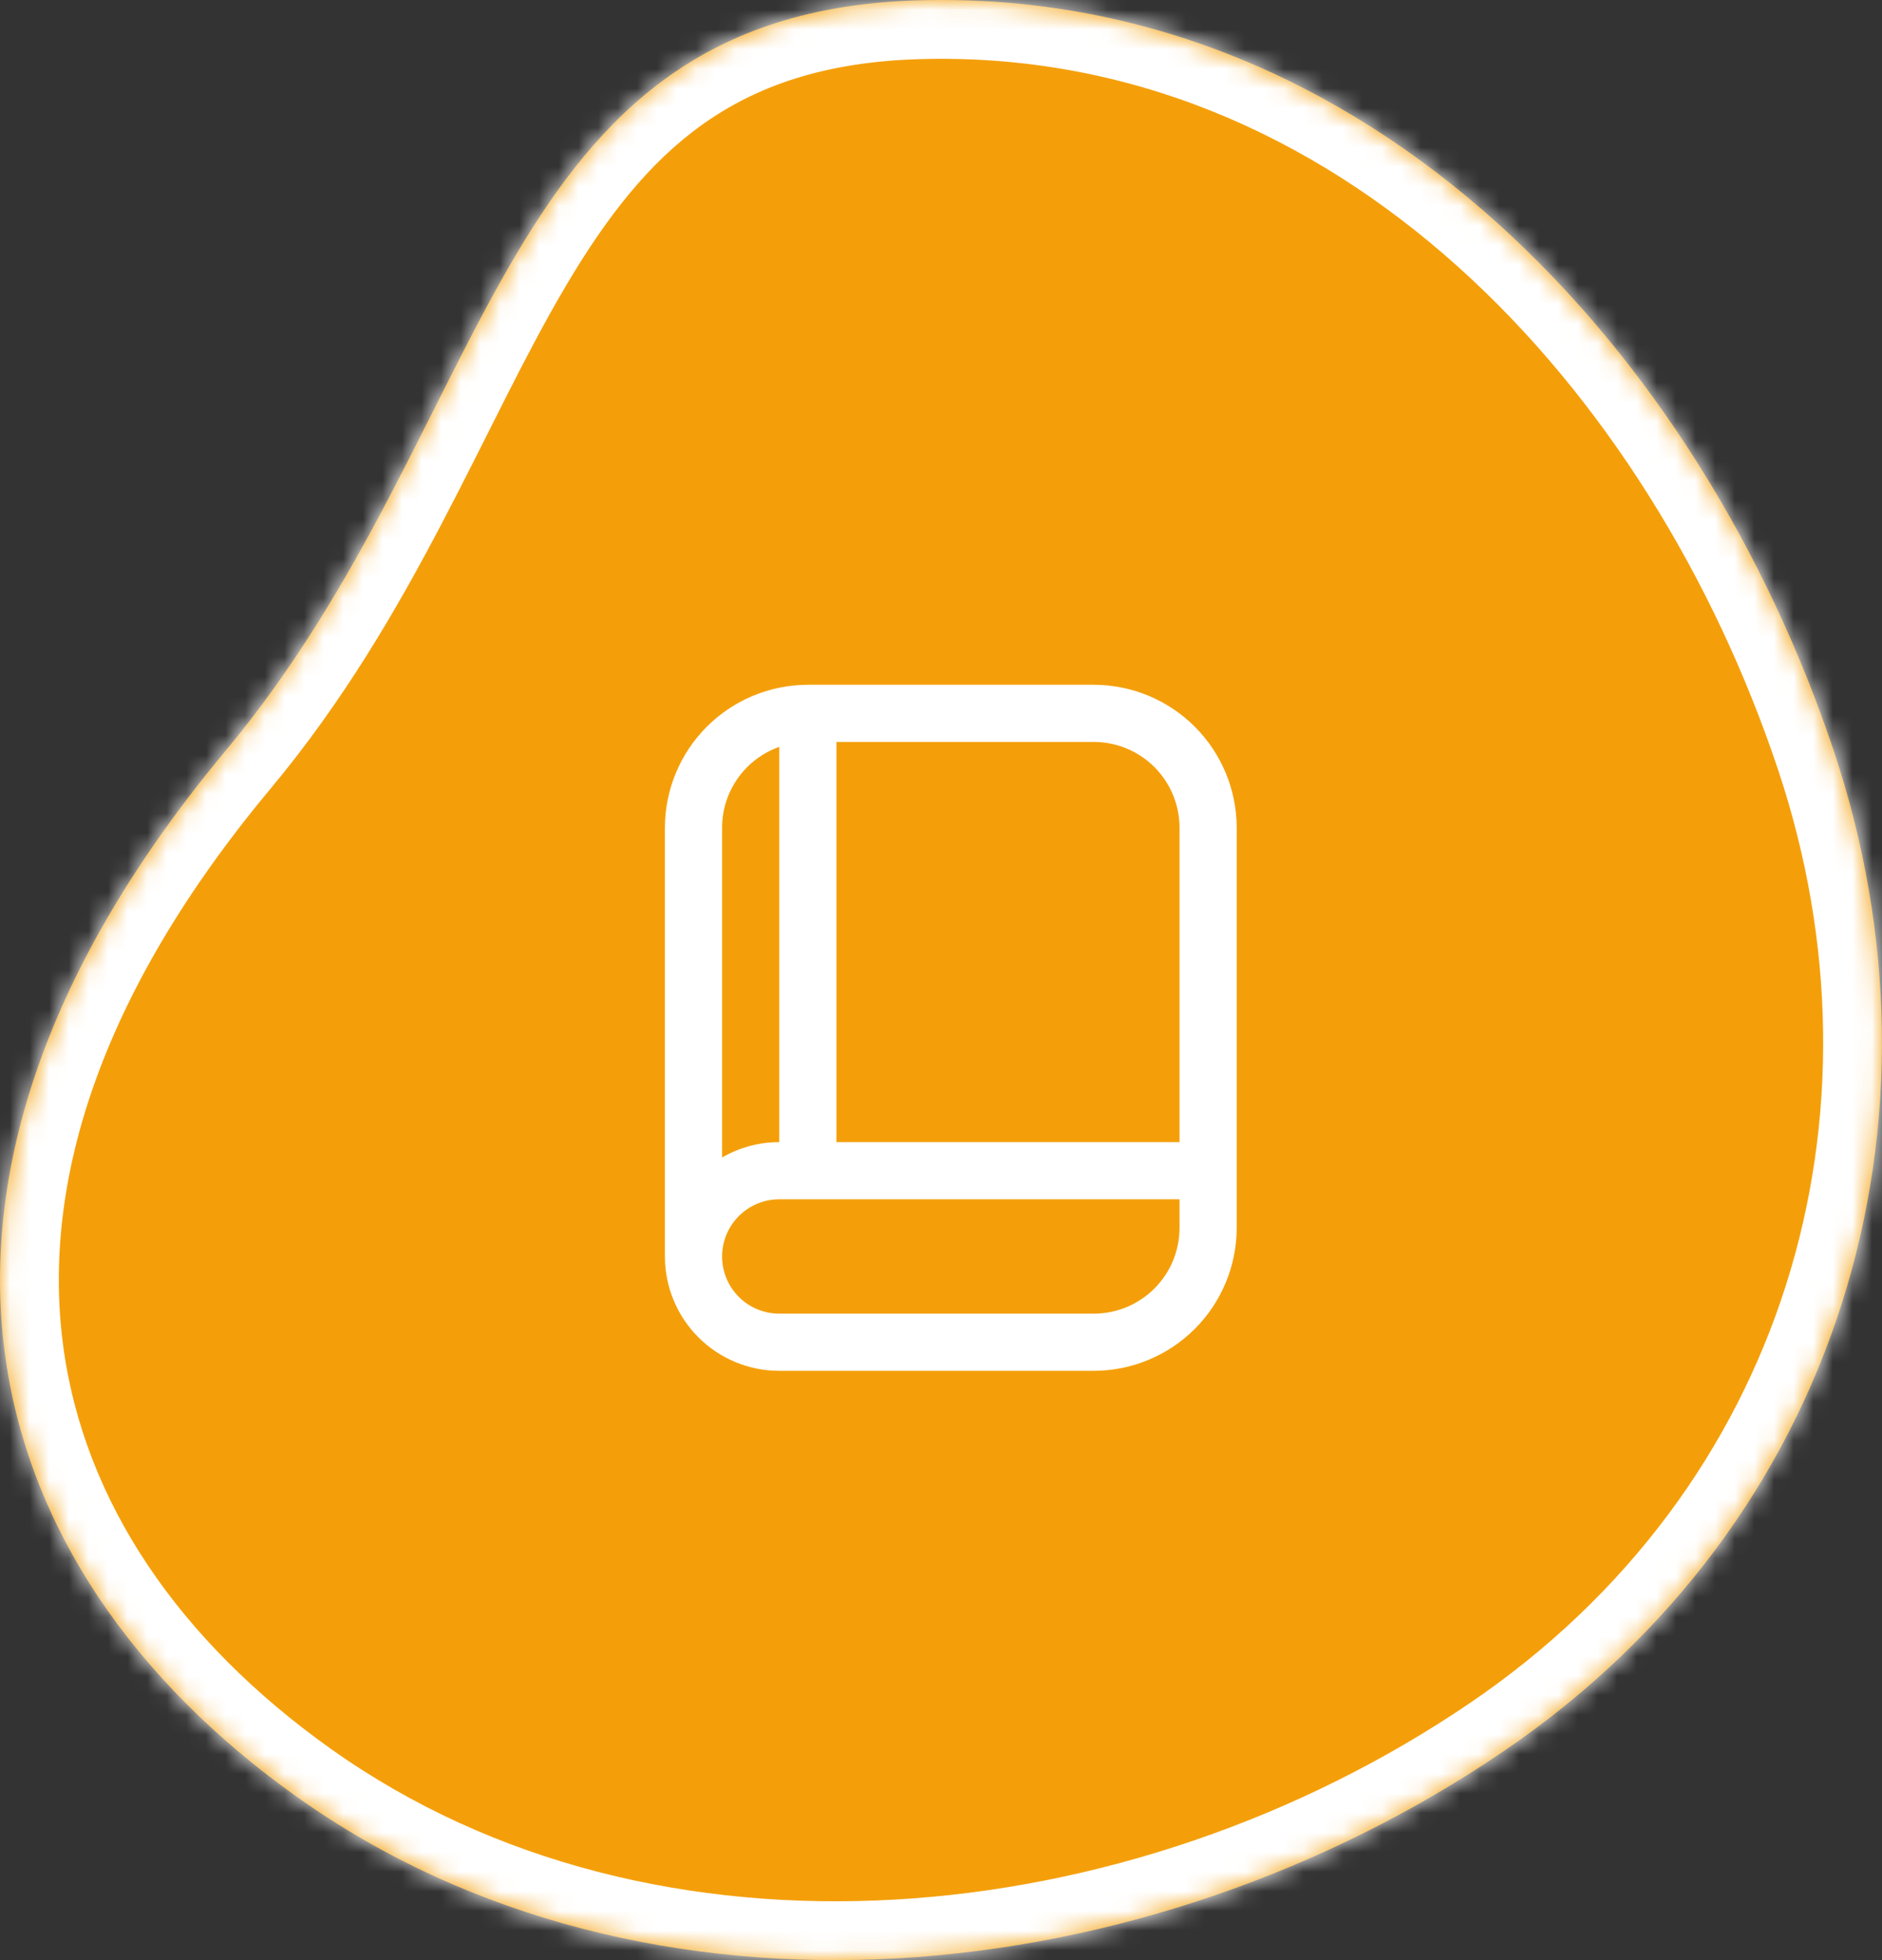 <svg width="96" height="100" viewBox="0 0 96 100" fill="none" xmlns="http://www.w3.org/2000/svg">
<rect x="0" y="0" width="96" height="100" fill="#333333" stroke="none"/>
<mask id="path-1-inside-1_1059_3498" fill="white">
<path fill-rule="evenodd" clip-rule="evenodd" d="M46.837 0.017C70.027 -0.649 86.811 18.172 93.542 38.313C99.821 57.102 94.005 77.569 76.689 89.35C58.526 101.708 32.994 104.376 15.132 91.662C-1.254 79.998 -7.002 60.5 11.498 38.313C25.517 21.5 25.068 0.642 46.837 0.017Z"/>
</mask>
<path fill-rule="evenodd" clip-rule="evenodd" d="M46.837 0.017C70.027 -0.649 86.811 18.172 93.542 38.313C99.821 57.102 94.005 77.569 76.689 89.35C58.526 101.708 32.994 104.376 15.132 91.662C-1.254 79.998 -7.002 60.5 11.498 38.313C25.517 21.5 25.068 0.642 46.837 0.017Z" fill="#F49F0A"/>
<path d="M46.837 0.017L46.751 -2.982L46.837 0.017ZM93.542 38.313L90.697 39.264L93.542 38.313ZM76.689 89.35L78.377 91.83L78.377 91.83L76.689 89.35ZM15.132 91.662L16.872 89.218L16.872 89.218L15.132 91.662ZM11.498 38.313L13.802 40.234L11.498 38.313ZM46.923 3.016C68.232 2.404 84.176 19.75 90.697 39.264L96.387 37.362C89.447 16.594 71.822 -3.701 46.751 -2.982L46.923 3.016ZM90.697 39.264C96.58 56.868 91.131 75.895 75.002 86.869L78.377 91.83C96.878 79.242 103.062 57.337 96.387 37.362L90.697 39.264ZM75.002 86.869C57.59 98.716 33.456 101.023 16.872 89.218L13.392 94.106C32.532 107.73 59.462 104.699 78.377 91.83L75.002 86.869ZM16.872 89.218C9.173 83.738 4.248 76.624 3.208 68.55C2.171 60.496 4.923 50.883 13.802 40.234L9.193 36.392C-0.428 47.93 -4.051 59.16 -2.743 69.317C-1.437 79.455 4.706 87.923 13.392 94.106L16.872 89.218ZM13.802 40.234C17.504 35.794 20.219 31.125 22.529 26.717C24.904 22.188 26.708 18.242 28.845 14.619C30.929 11.085 33.095 8.301 35.843 6.344C38.538 4.424 41.999 3.157 46.923 3.016L46.751 -2.982C40.791 -2.811 36.144 -1.236 32.363 1.456C28.634 4.112 25.954 7.71 23.677 11.57C21.453 15.341 19.38 19.802 17.215 23.931C14.987 28.183 12.501 32.425 9.193 36.392L13.802 40.234Z" fill="white" mask="url(#path-1-inside-1_1059_3498)"/>
<g clip-path="url(#clip0_1059_3498)">
<path d="M55.792 34.935H41.209C39.276 34.938 37.422 35.707 36.055 37.074C34.688 38.441 33.919 40.294 33.917 42.227V64.102C33.917 65.649 34.532 67.133 35.626 68.227C36.719 69.321 38.203 69.936 39.75 69.936H55.792C57.725 69.933 59.578 69.164 60.945 67.797C62.312 66.43 63.081 64.577 63.084 62.644V42.227C63.081 40.294 62.312 38.441 60.945 37.074C59.578 35.707 57.725 34.938 55.792 34.935V34.935ZM60.167 42.227V58.269H42.667V37.852H55.792C56.952 37.852 58.065 38.313 58.886 39.134C59.706 39.954 60.167 41.067 60.167 42.227ZM39.75 38.103V58.269C38.726 58.268 37.72 58.538 36.834 59.052V42.227C36.834 41.323 37.114 40.44 37.637 39.702C38.159 38.963 38.897 38.405 39.75 38.103V38.103ZM55.792 67.019H39.75C38.977 67.019 38.235 66.712 37.688 66.165C37.141 65.618 36.834 64.876 36.834 64.102C36.834 63.329 37.141 62.587 37.688 62.04C38.235 61.493 38.977 61.185 39.75 61.185H60.167V62.644C60.167 63.804 59.706 64.917 58.886 65.737C58.065 66.558 56.952 67.019 55.792 67.019Z" fill="white"/>
</g>
<defs>
<clipPath id="clip0_1059_3498">
<rect width="35" height="35" fill="white" transform="translate(31 34.935)"/>
</clipPath>
</defs>
</svg>
